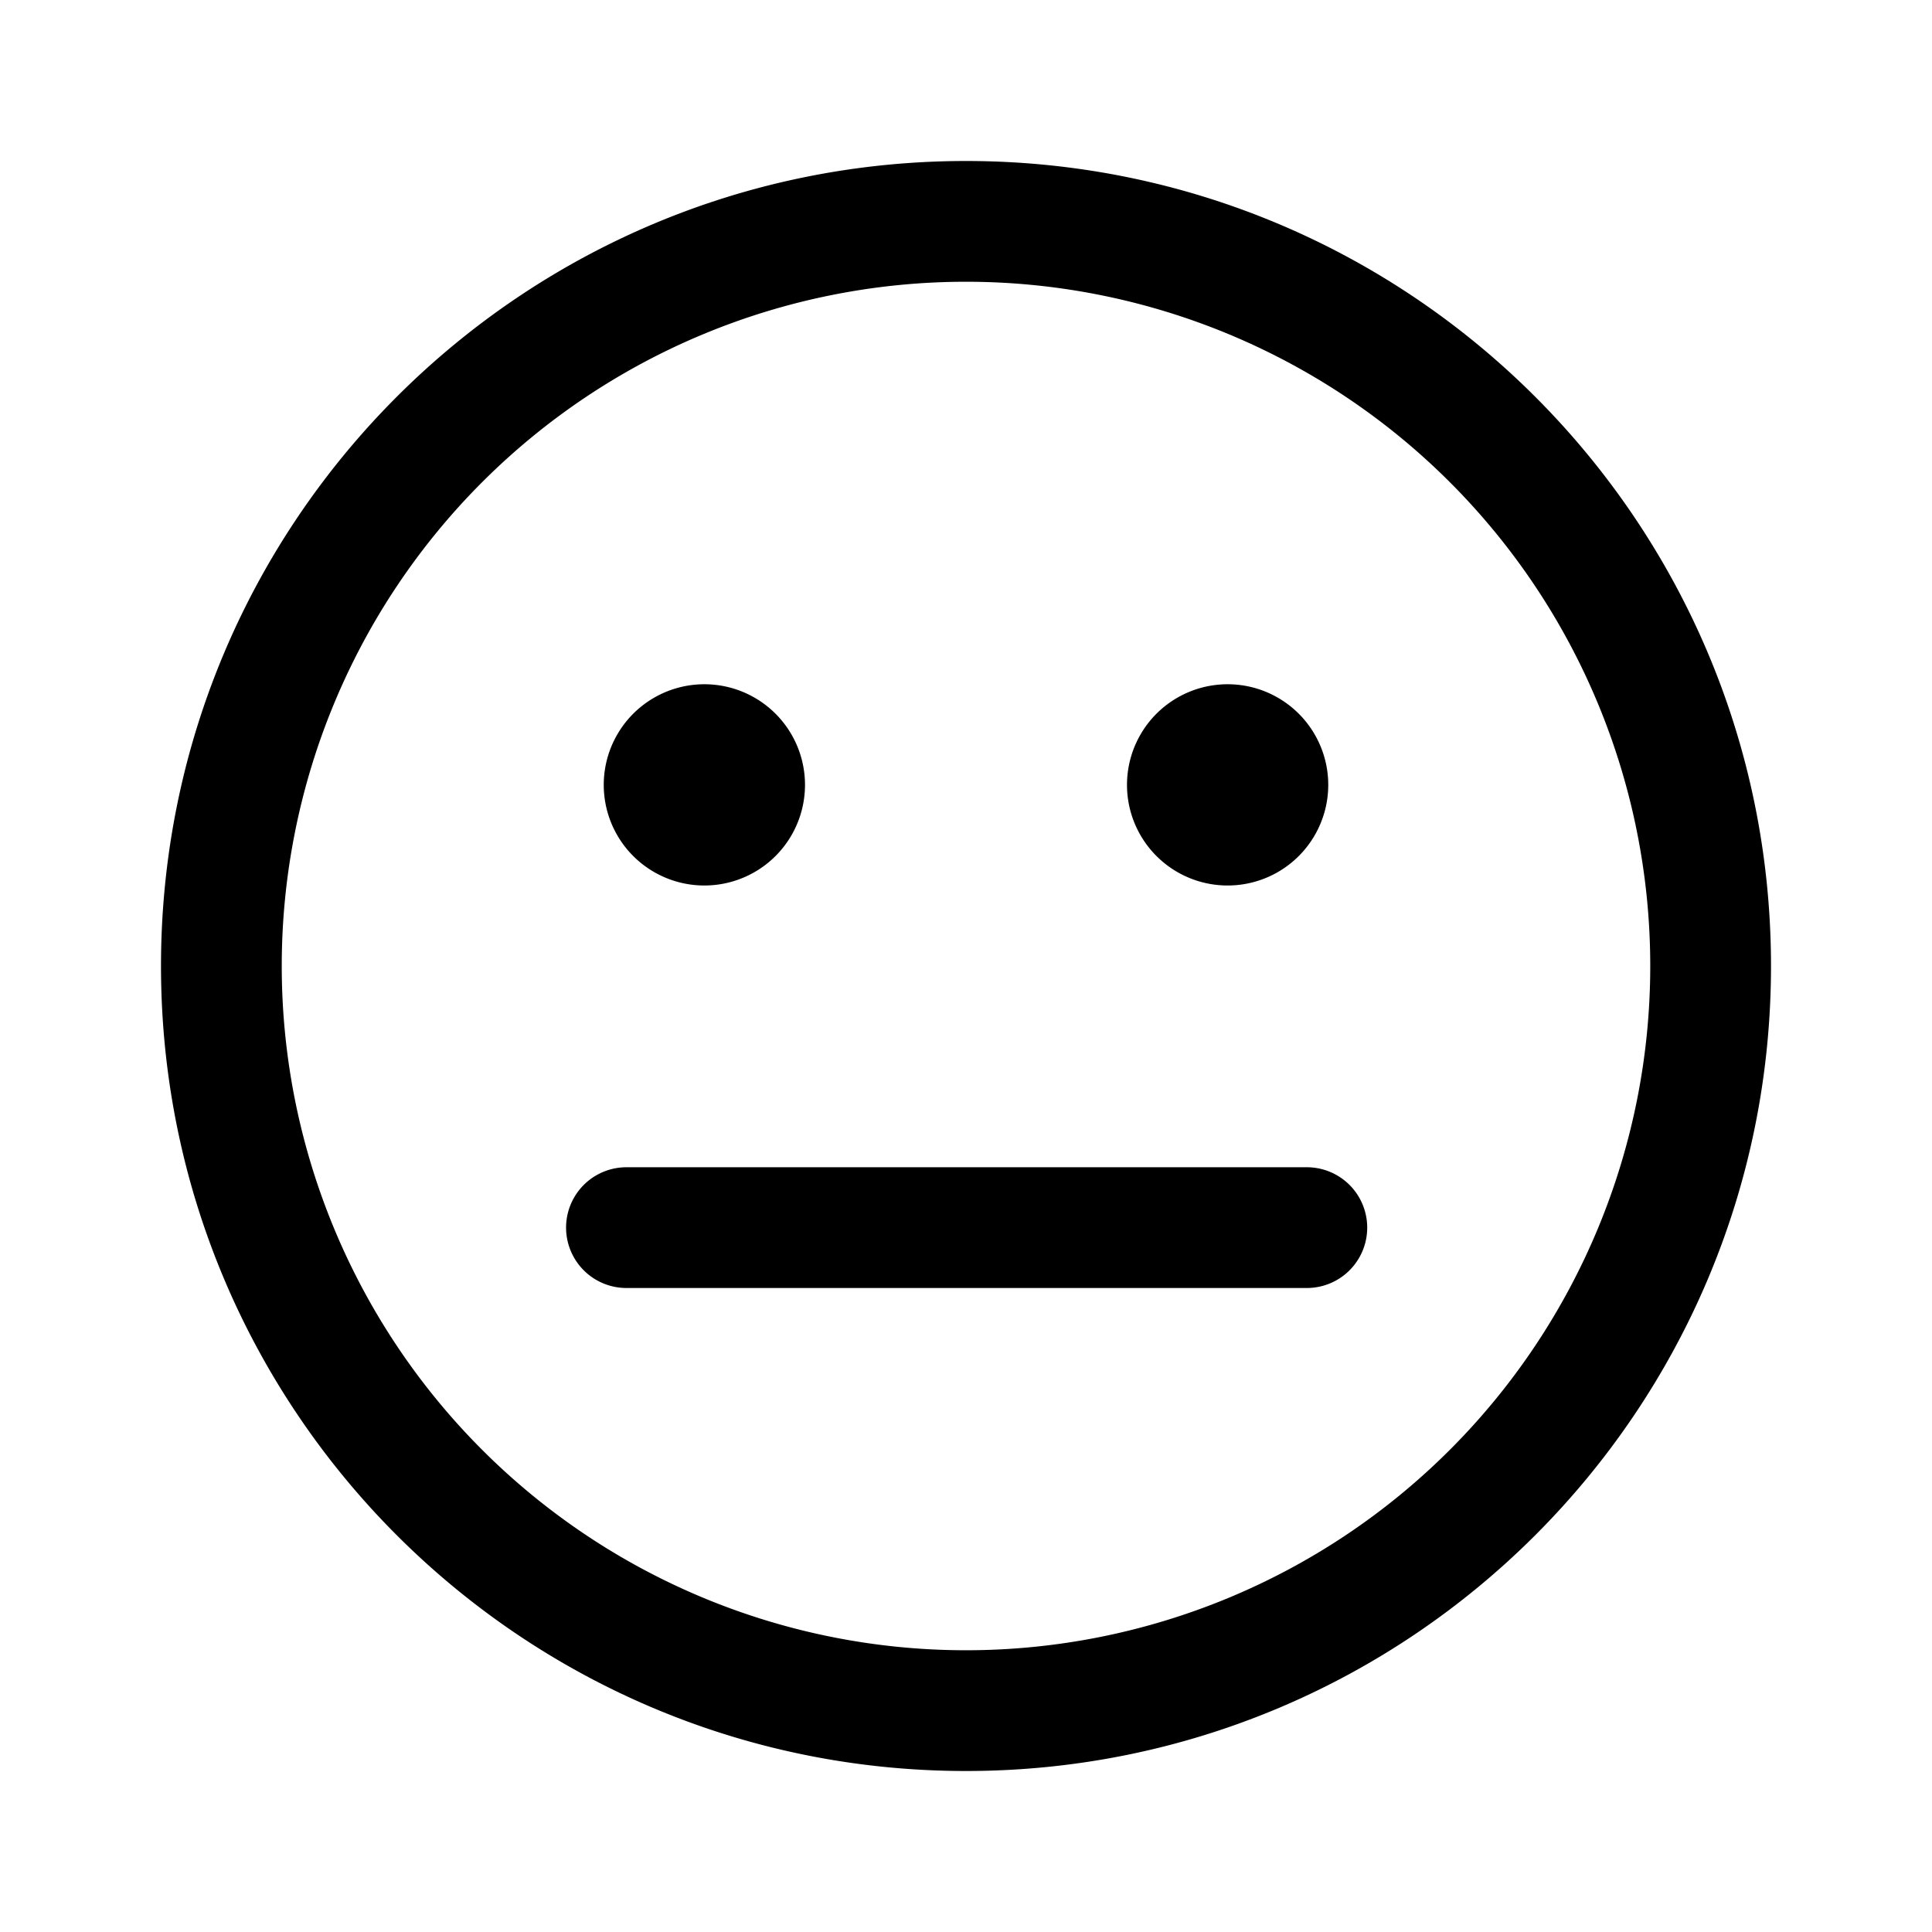 <svg xmlns="http://www.w3.org/2000/svg" width="24" height="24" viewBox="0 0 24 24"><path fill="currentColor" fill-rule="evenodd" d="M20.5 12a8.5 8.5 0 11-17 0 8.5 8.5 0 0117 0m1.5 0c0 5.523-4.477 10-10 10S2 17.523 2 12 6.477 2 12 2s10 4.477 10 10M8.75 11a1.25 1.25 0 100-2.5 1.25 1.25 0 000 2.5m7.75-1.25a1.25 1.25 0 11-2.5 0 1.25 1.25 0 012.5 0M7.782 14.5a.75.75 0 000 1.5h8.452a.75.75 0 000-1.5z" clip-rule="evenodd"/></svg>